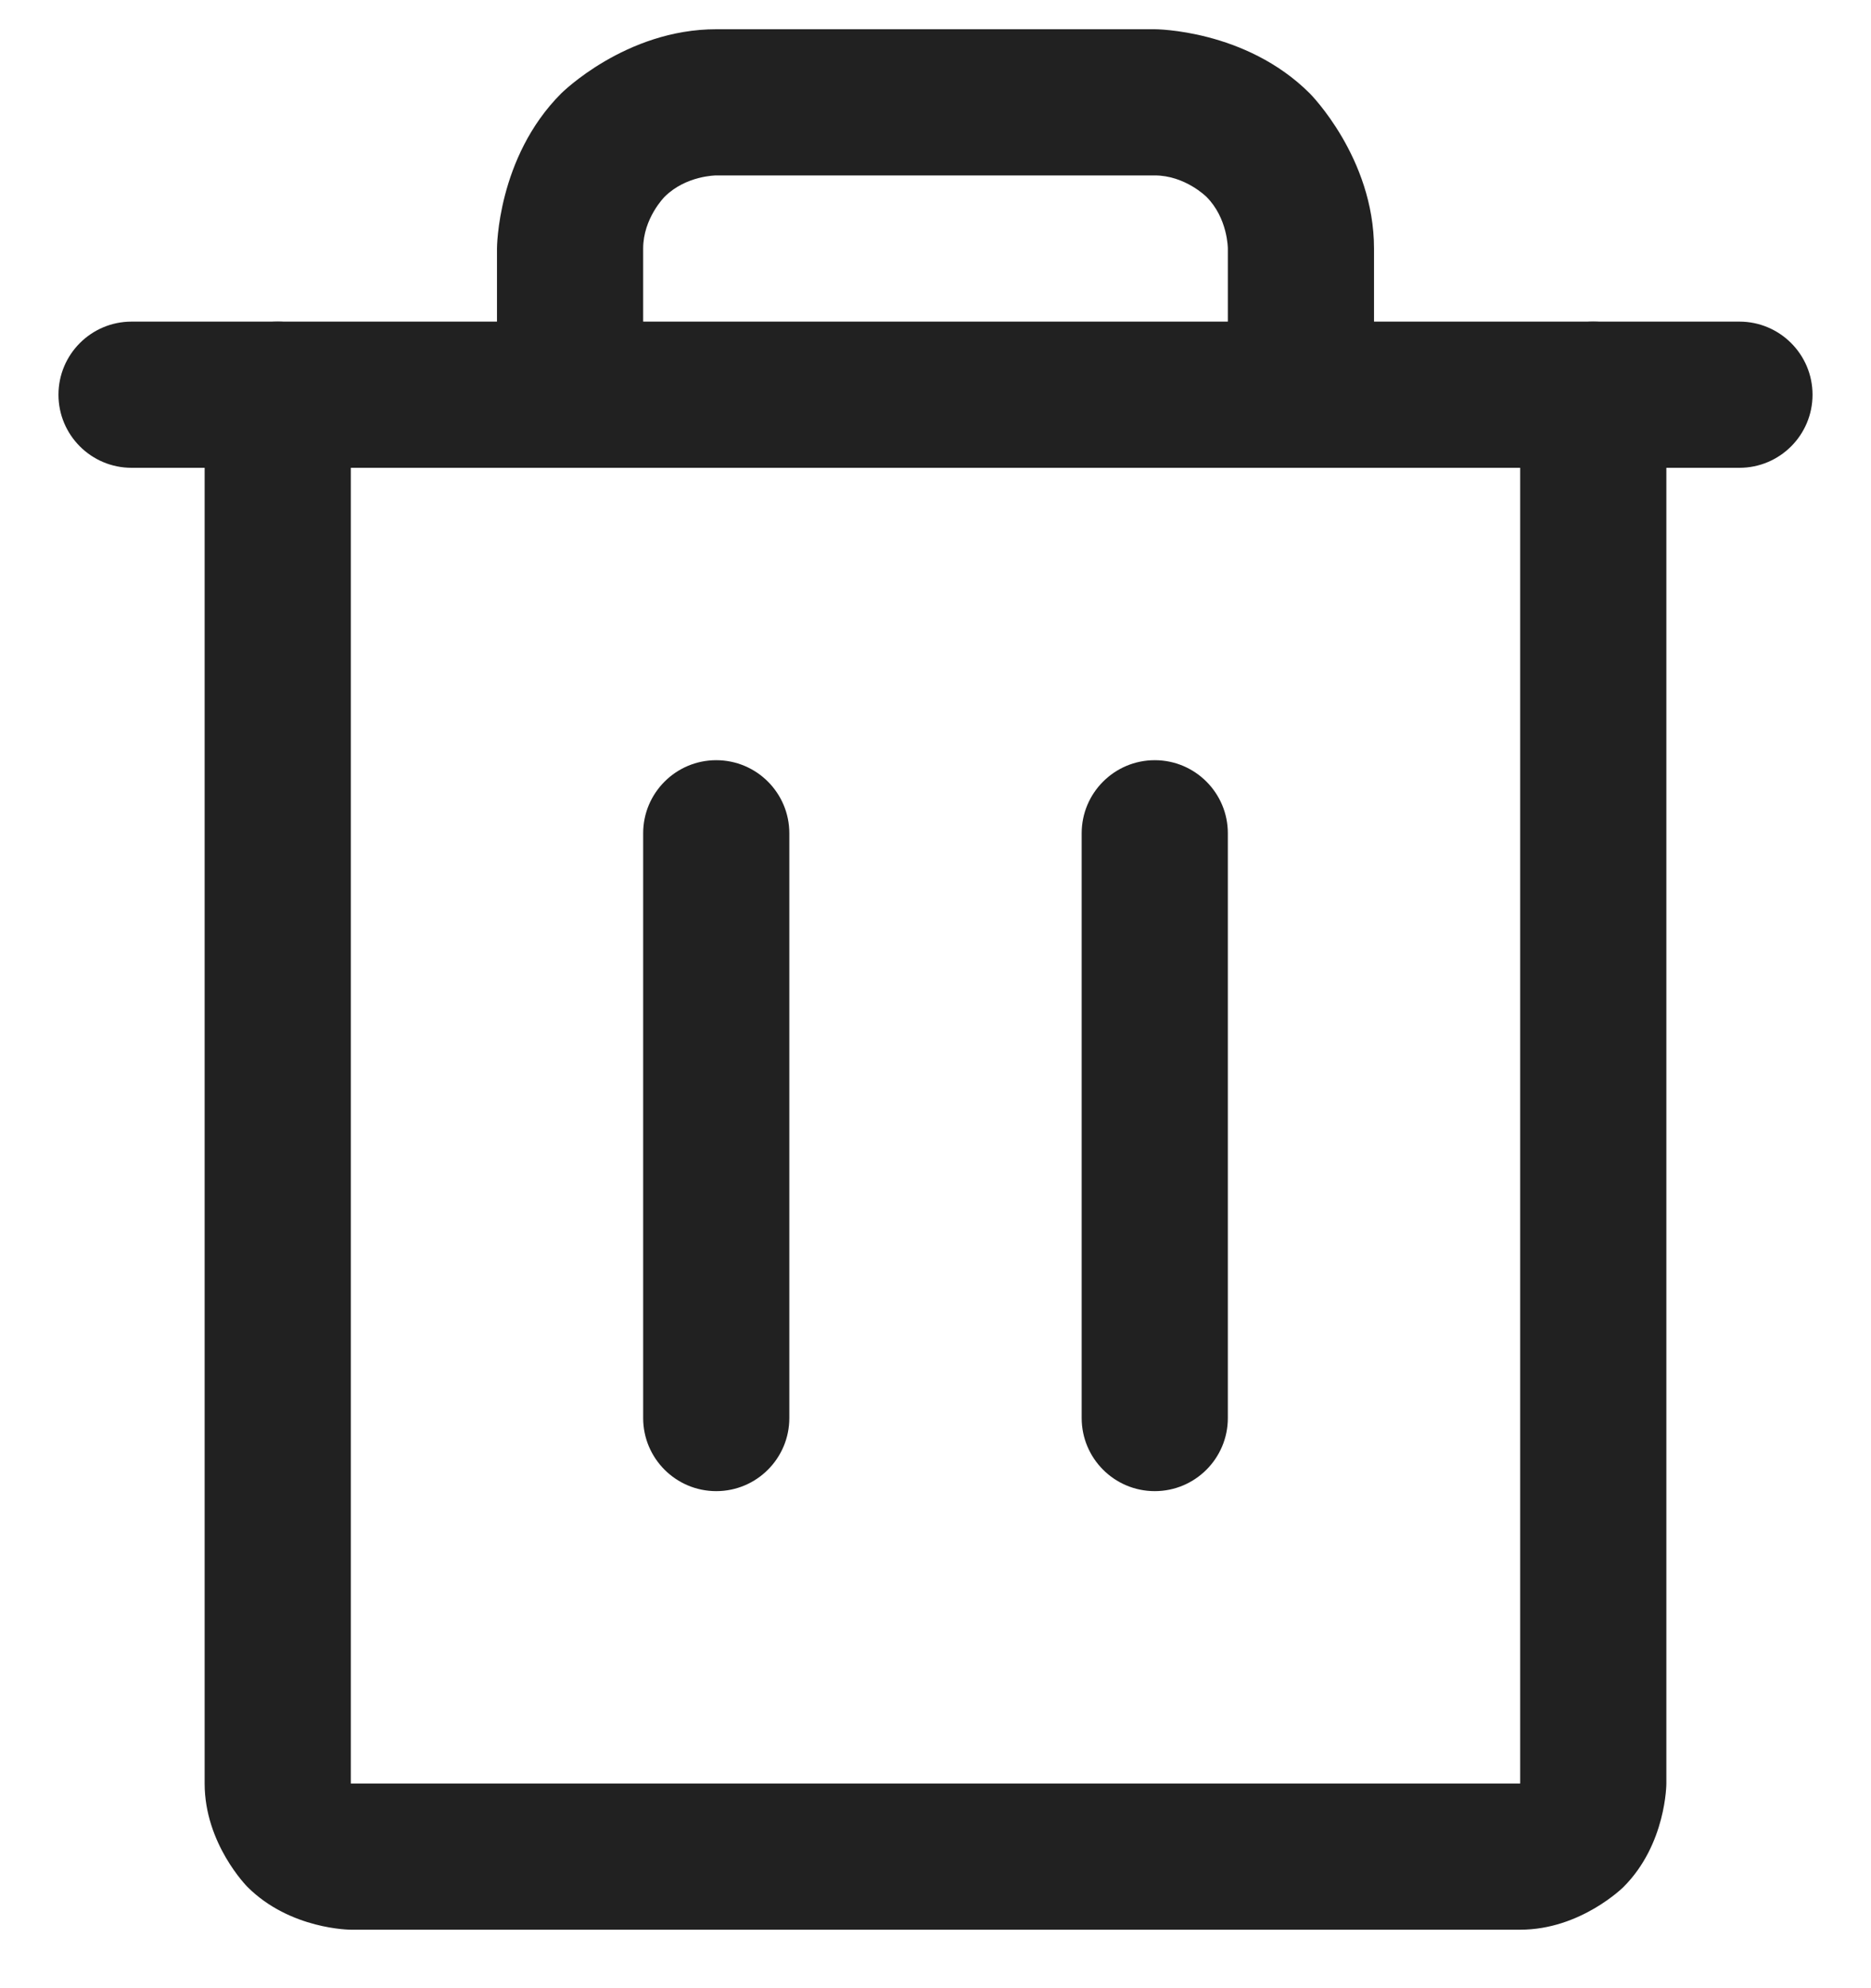 <svg width="16" height="17" viewBox="0 0 16 17" fill="none" xmlns="http://www.w3.org/2000/svg">
  <path
    d="M14.875 2.75H1.125C0.78 2.75 0.5 3.03 0.5 3.375C0.5 3.72 0.78 4 1.125 4H14.875C15.22 4 15.5 3.72 15.5 3.375C15.5 3.03 15.22 2.75 14.875 2.75Z"
    fill="#212121"/>
  <path
    d="M5.5 7.125V12.125C5.5 12.47 5.78 12.75 6.125 12.75C6.47 12.75 6.75 12.47 6.75 12.125V7.125C6.75 6.78 6.47 6.5 6.125 6.5C5.78 6.5 5.5 6.78 5.5 7.125Z"
    fill="#212121"/>
  <path
    d="M9.25 7.125V12.125C9.25 12.47 9.53 12.75 9.875 12.75C10.22 12.75 10.5 12.47 10.5 12.125V7.125C10.5 6.78 10.22 6.5 9.875 6.5C9.53 6.5 9.25 6.78 9.25 7.125Z"
    fill="#212121"/>
  <path
    d="M3 15.25V3.375C3 3.03 2.72 2.75 2.375 2.75C2.03 2.75 1.75 3.03 1.75 3.375V15.25C1.75 15.768 2.116 16.134 2.116 16.134C2.482 16.5 3 16.5 3 16.5H13C13.518 16.5 13.884 16.134 13.884 16.134C14.25 15.768 14.25 15.25 14.25 15.25V3.375C14.25 3.03 13.97 2.75 13.625 2.75C13.28 2.75 13 3.03 13 3.375V15.25H3Z"
    fill="#212121"/>
  <path
    d="M4.799 0.799C4.25 1.348 4.25 2.125 4.25 2.125V3.375C4.25 3.72 4.53 4 4.875 4C5.22 4 5.5 3.72 5.5 3.375V2.125C5.5 1.866 5.683 1.683 5.683 1.683C5.866 1.5 6.125 1.5 6.125 1.5H9.875C10.134 1.5 10.317 1.683 10.317 1.683C10.5 1.866 10.5 2.125 10.5 2.125V3.375C10.5 3.72 10.78 4 11.125 4C11.47 4 11.75 3.72 11.75 3.375V2.125C11.75 1.348 11.201 0.799 11.201 0.799C10.652 0.25 9.875 0.25 9.875 0.25H6.125C5.348 0.25 4.799 0.799 4.799 0.799Z"
    fill="#212121"/>
</svg>
